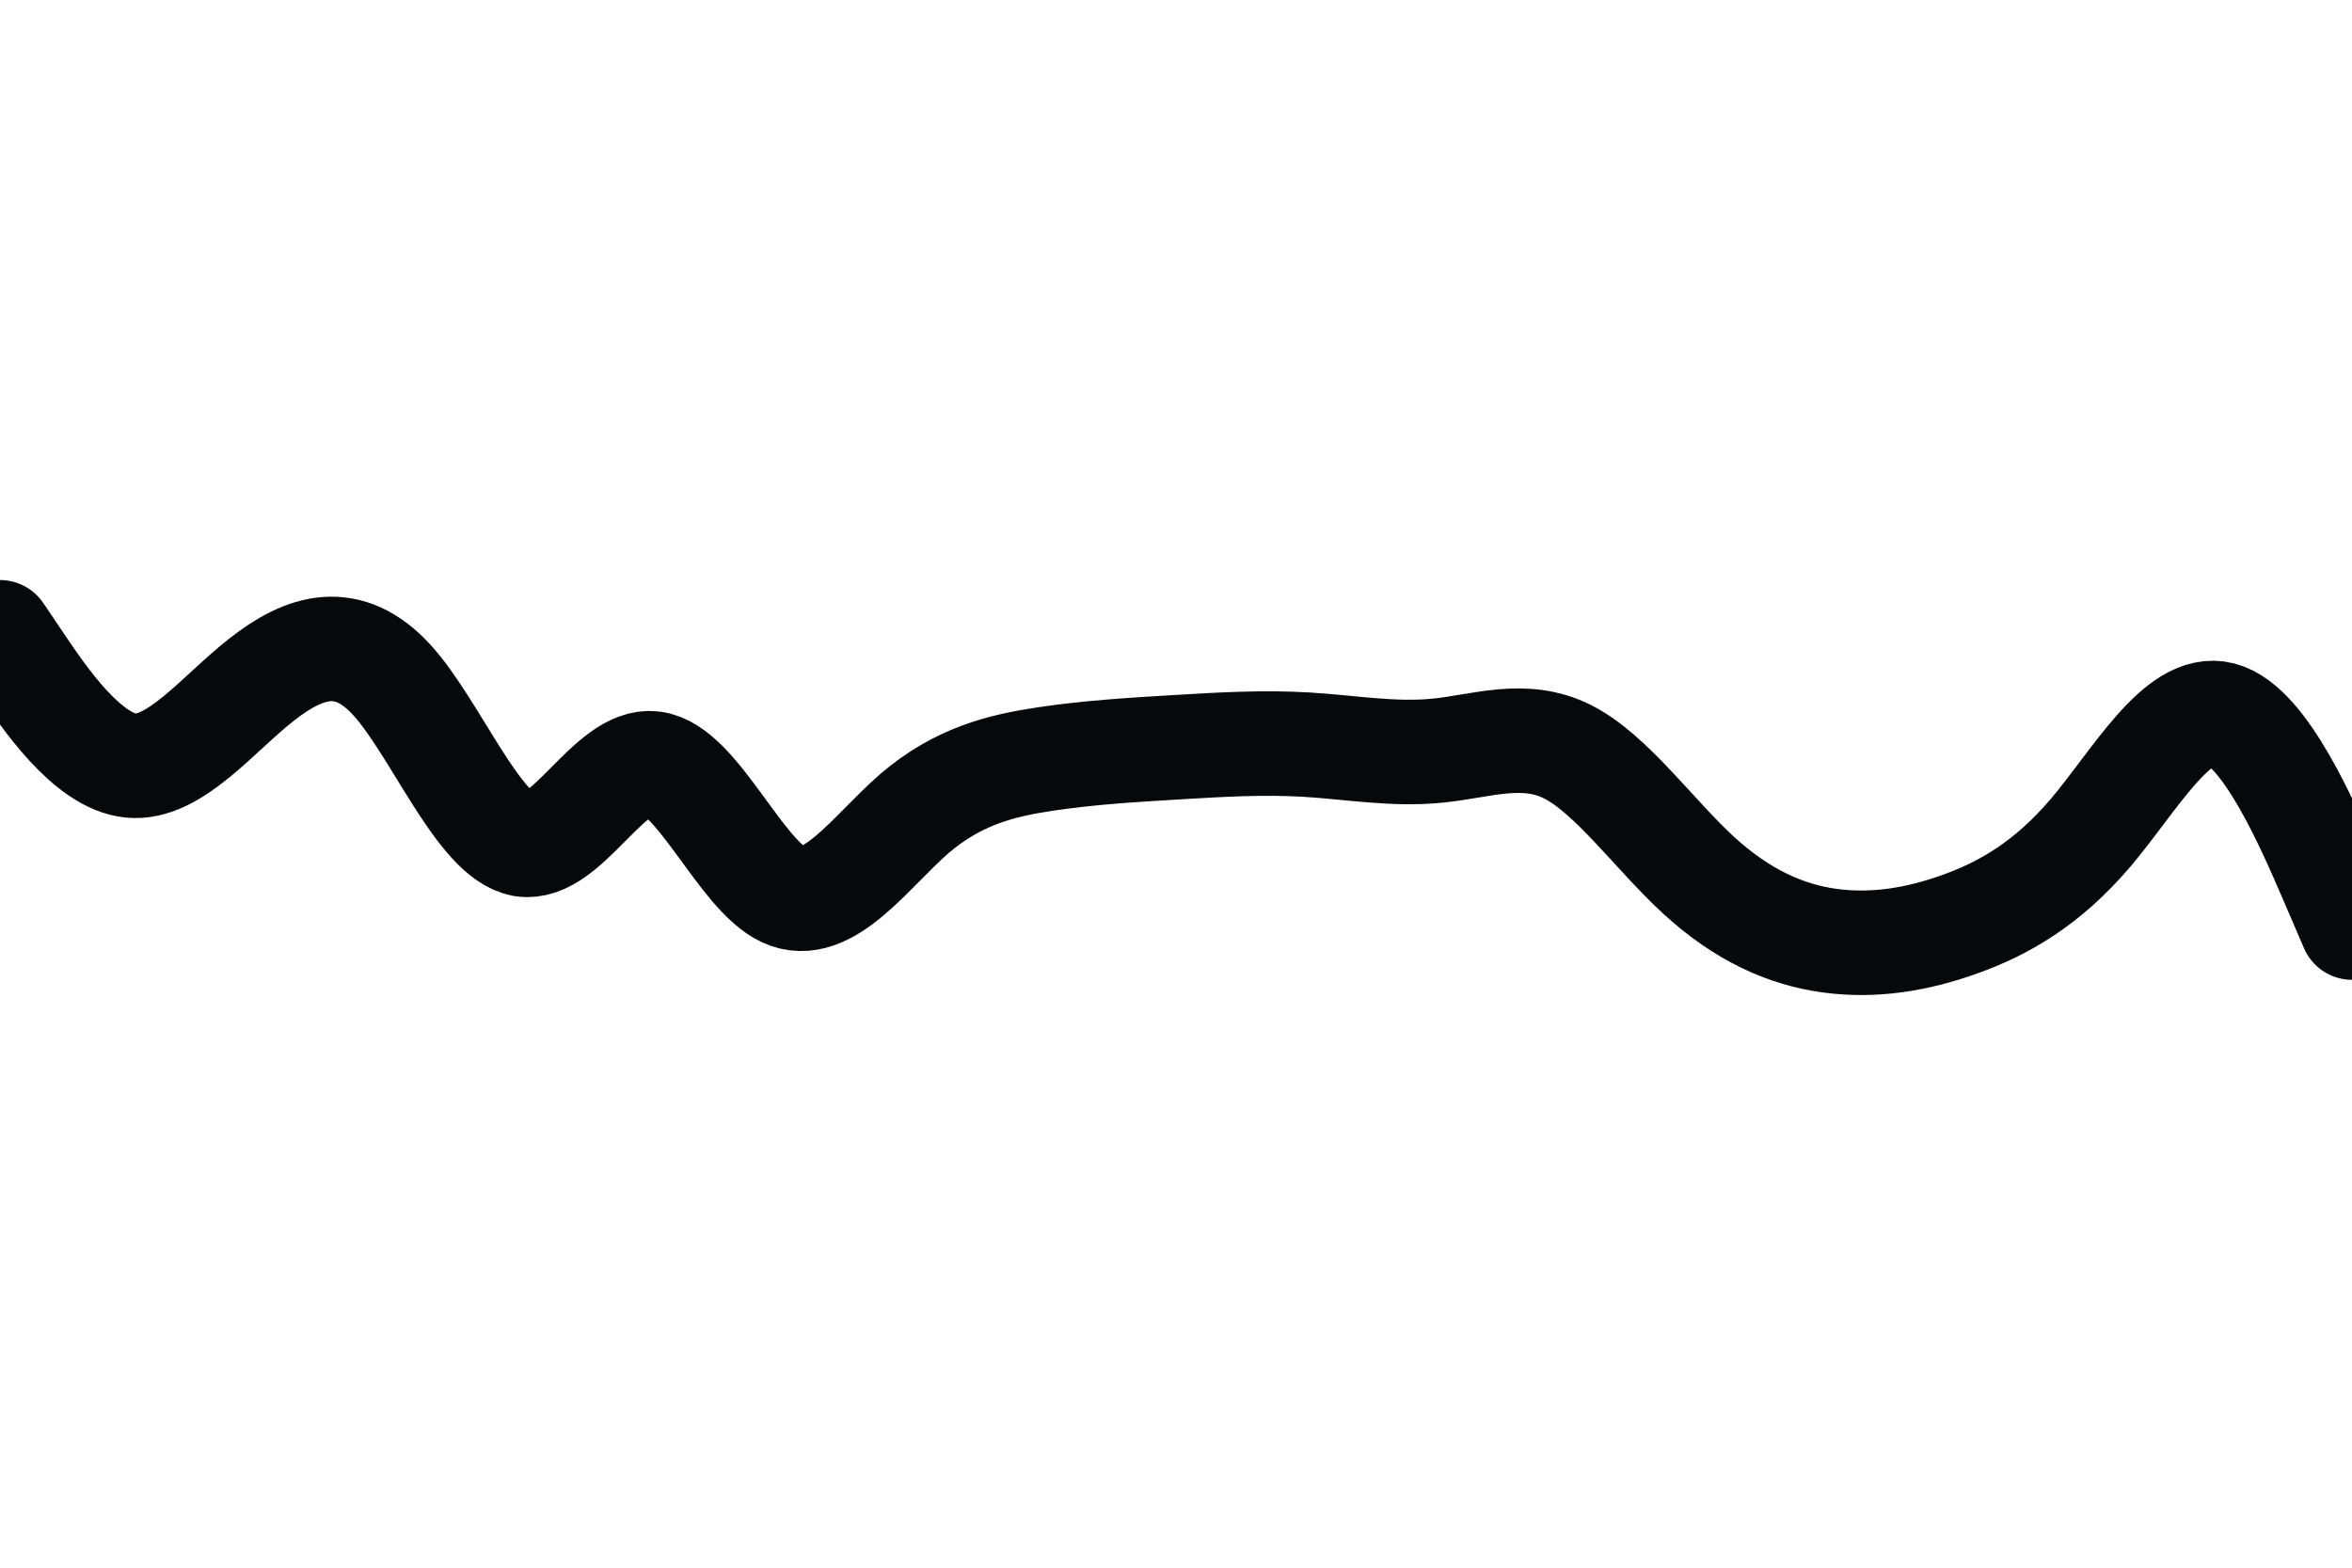 <svg id="visual" viewBox="0 0 900 600" width="900" height="600" xmlns="http://www.w3.org/2000/svg" xmlns:xlink="http://www.w3.org/1999/xlink" version="1.1"><path d="M0 242L8.3 254.3C16.7 266.7 33.3 291.3 50 293C66.7 294.7 83.3 273.3 100 260.2C116.7 247 133.3 242 150 260.3C166.7 278.7 183.3 320.3 200 323.2C216.7 326 233.3 290 250 292.2C266.7 294.3 283.3 334.7 300 342.5C316.7 350.3 333.3 325.7 350 311.3C366.7 297 383.3 293 400 290.5C416.7 288 433.3 287 450 286C466.7 285 483.3 284 500 285C516.7 286 533.3 289 550 287.3C566.7 285.7 583.3 279.3 600 287.8C616.7 296.3 633.3 319.7 650 335C666.7 350.3 683.3 357.7 700 360C716.7 362.3 733.3 359.7 750 353.7C766.7 347.7 783.3 338.3 800 318.7C816.7 299 833.3 269 850 273.3C866.7 277.7 883.3 316.3 891.7 335.7L900 355" fill="none" stroke-linecap="round" stroke-linejoin="miter" stroke="#05090c" stroke-width="40"></path></svg>